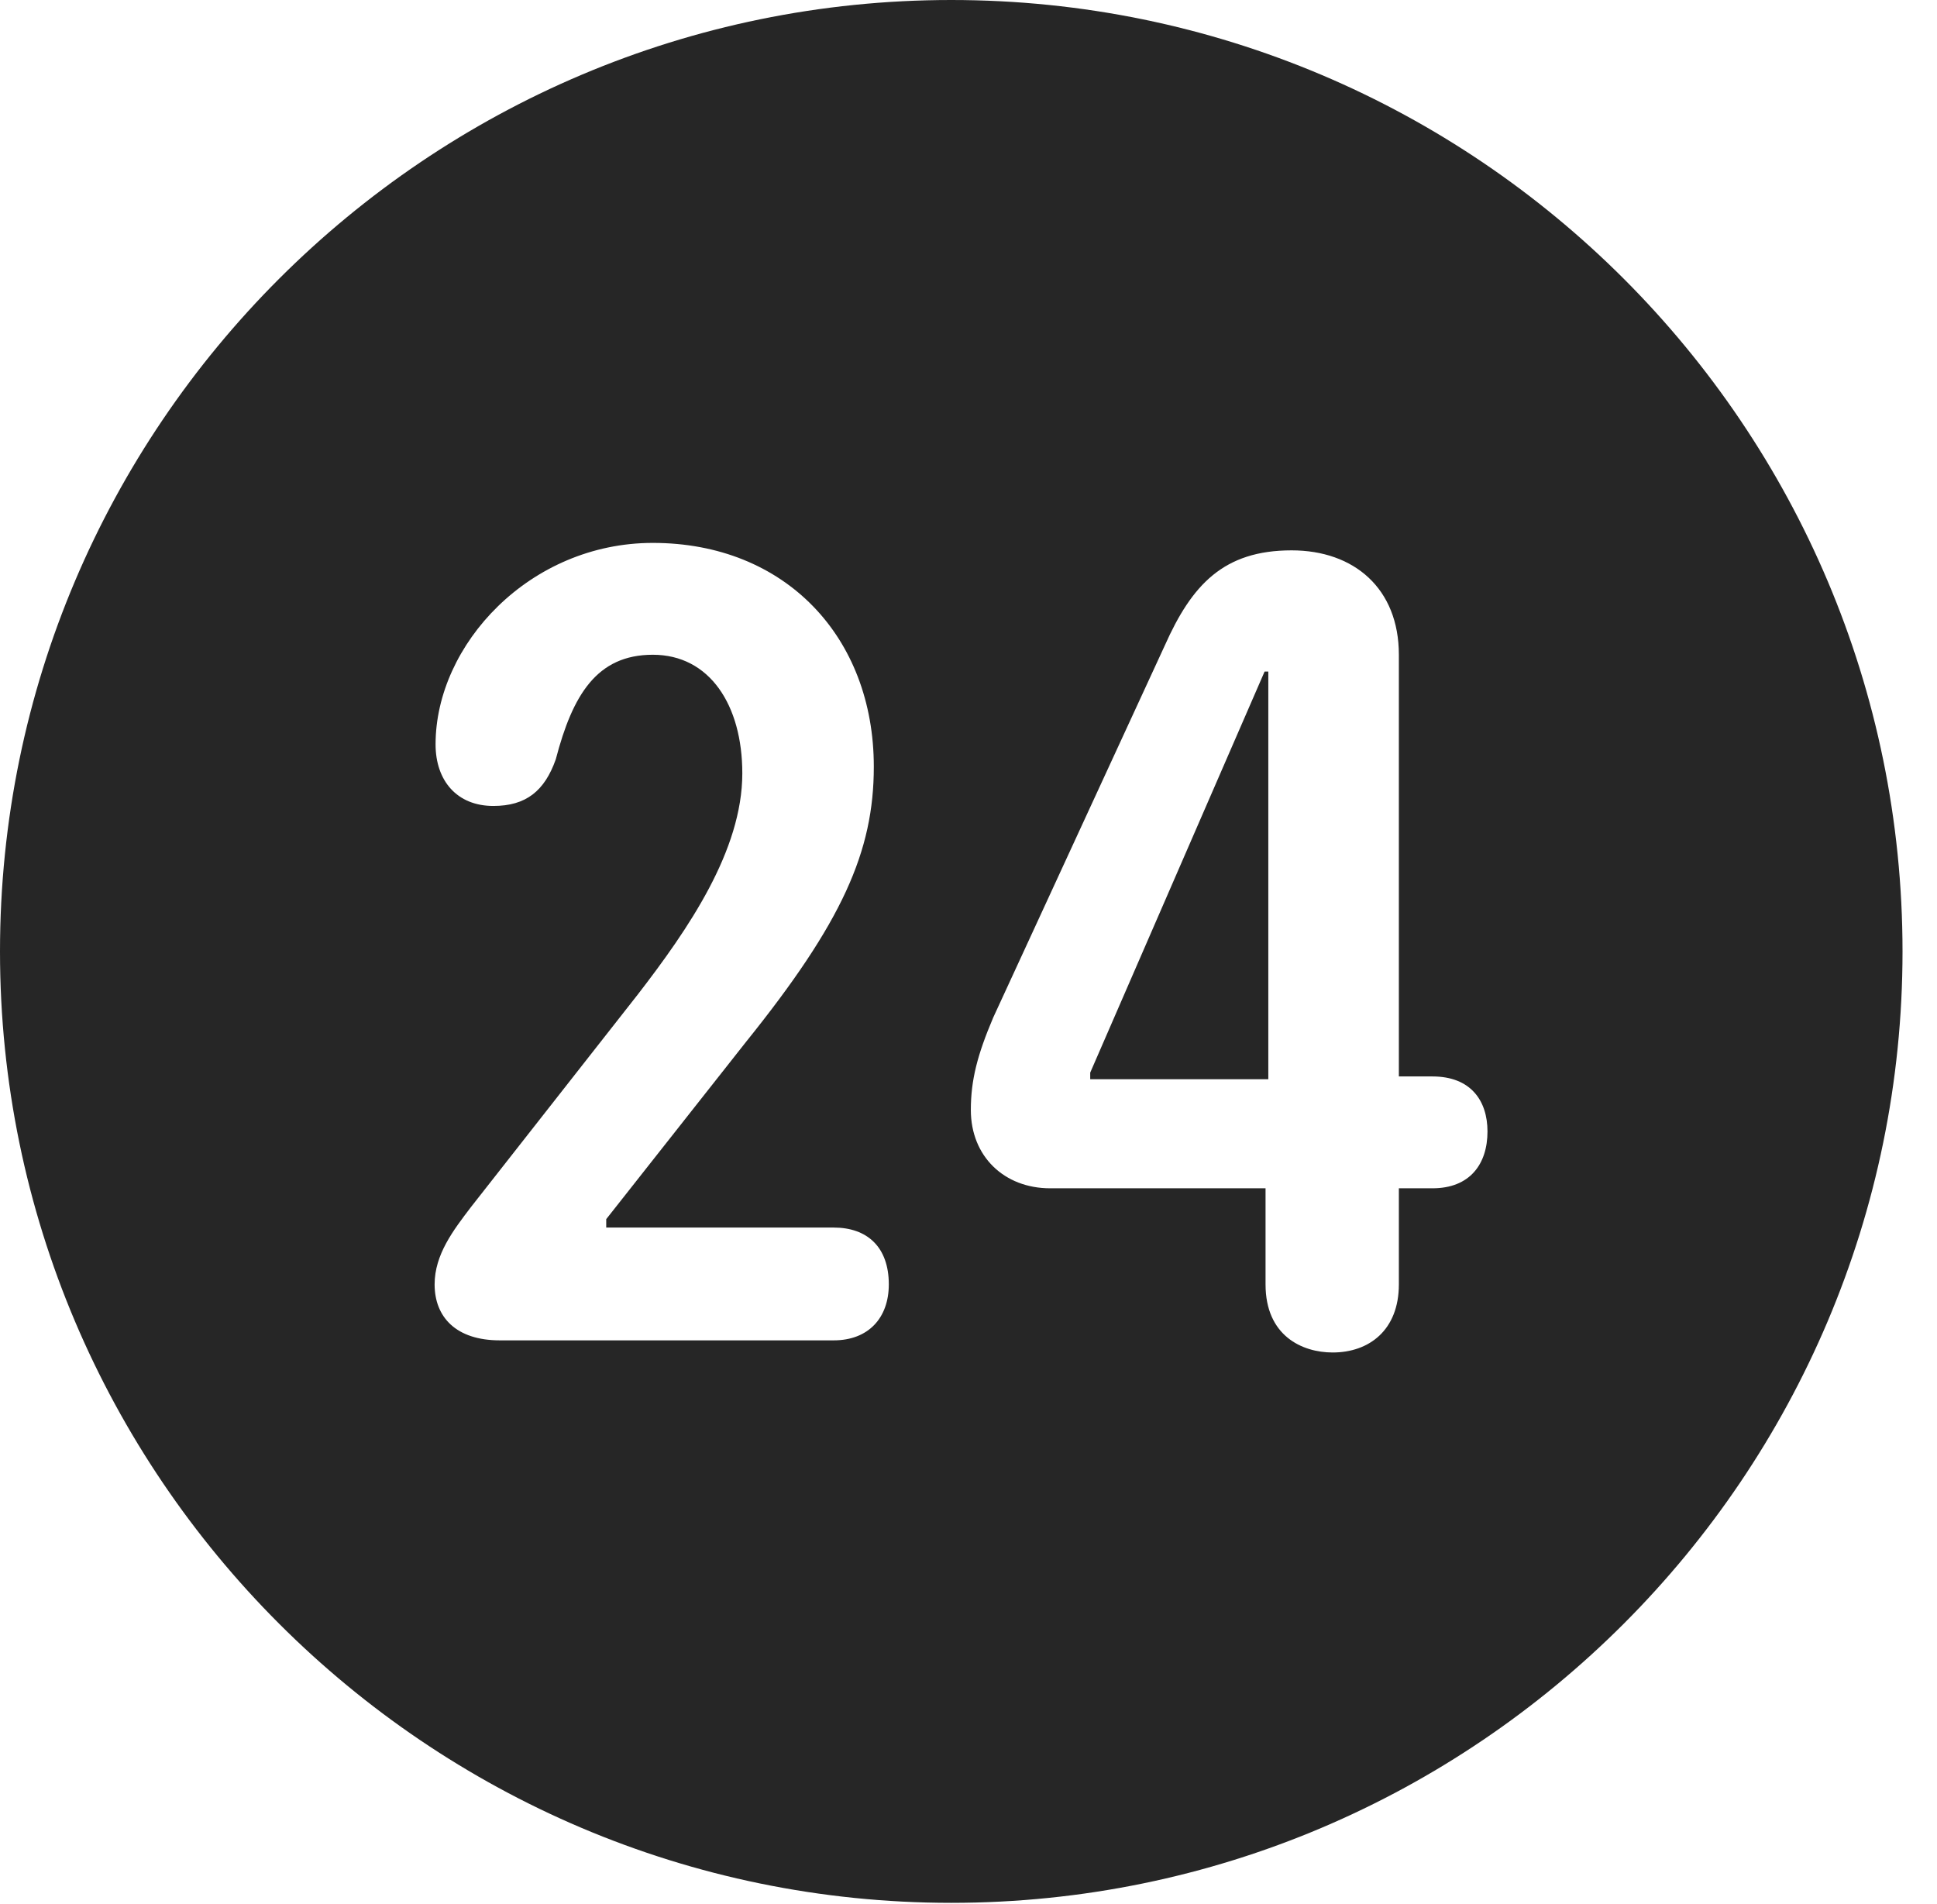 <?xml version="1.0" encoding="UTF-8"?>
<!--Generator: Apple Native CoreSVG 341-->
<!DOCTYPE svg
PUBLIC "-//W3C//DTD SVG 1.1//EN"
       "http://www.w3.org/Graphics/SVG/1.1/DTD/svg11.dtd">
<svg version="1.1" xmlns="http://www.w3.org/2000/svg" xmlns:xlink="http://www.w3.org/1999/xlink" viewBox="0 0 20.283 19.932">
 <g>
  <rect height="19.932" opacity="0" width="20.283" x="0" y="0"/>
  <path d="M19.922 9.961C19.922 15.449 15.459 19.922 9.961 19.922C4.473 19.922 0 15.449 0 9.961C0 4.463 4.473 0 9.961 0C15.459 0 19.922 4.463 19.922 9.961ZM12.197 6.758L10.4 10.654C10.234 11.045 10.166 11.309 10.166 11.621C10.166 12.109 10.518 12.441 10.996 12.441L13.252 12.441L13.252 13.447C13.252 13.984 13.633 14.16 13.955 14.16C14.336 14.16 14.648 13.926 14.648 13.447L14.648 12.441L15 12.441C15.391 12.441 15.576 12.188 15.576 11.846C15.576 11.523 15.4 11.27 15 11.27L14.648 11.27L14.648 6.855C14.648 6.162 14.18 5.762 13.525 5.762C12.812 5.762 12.48 6.123 12.197 6.758ZM4.561 7.793C4.561 8.174 4.785 8.438 5.166 8.438C5.508 8.438 5.703 8.281 5.82 7.949C5.996 7.275 6.25 6.855 6.836 6.855C7.432 6.855 7.773 7.383 7.773 8.096C7.773 8.906 7.207 9.727 6.68 10.41L4.932 12.637C4.746 12.881 4.551 13.135 4.551 13.447C4.551 13.789 4.775 14.033 5.234 14.033L8.73 14.033C9.092 14.033 9.307 13.799 9.307 13.447C9.307 13.057 9.082 12.852 8.73 12.852L6.348 12.852L6.348 12.764L7.812 10.908C8.818 9.658 9.15 8.916 9.15 8.027C9.15 6.67 8.223 5.684 6.836 5.684C5.547 5.684 4.561 6.748 4.561 7.793ZM13.281 11.299L11.416 11.299L11.416 11.23L13.242 7.031L13.281 7.031Z" fill="black" fill-opacity="0.85"/>
 </g>
</svg>
